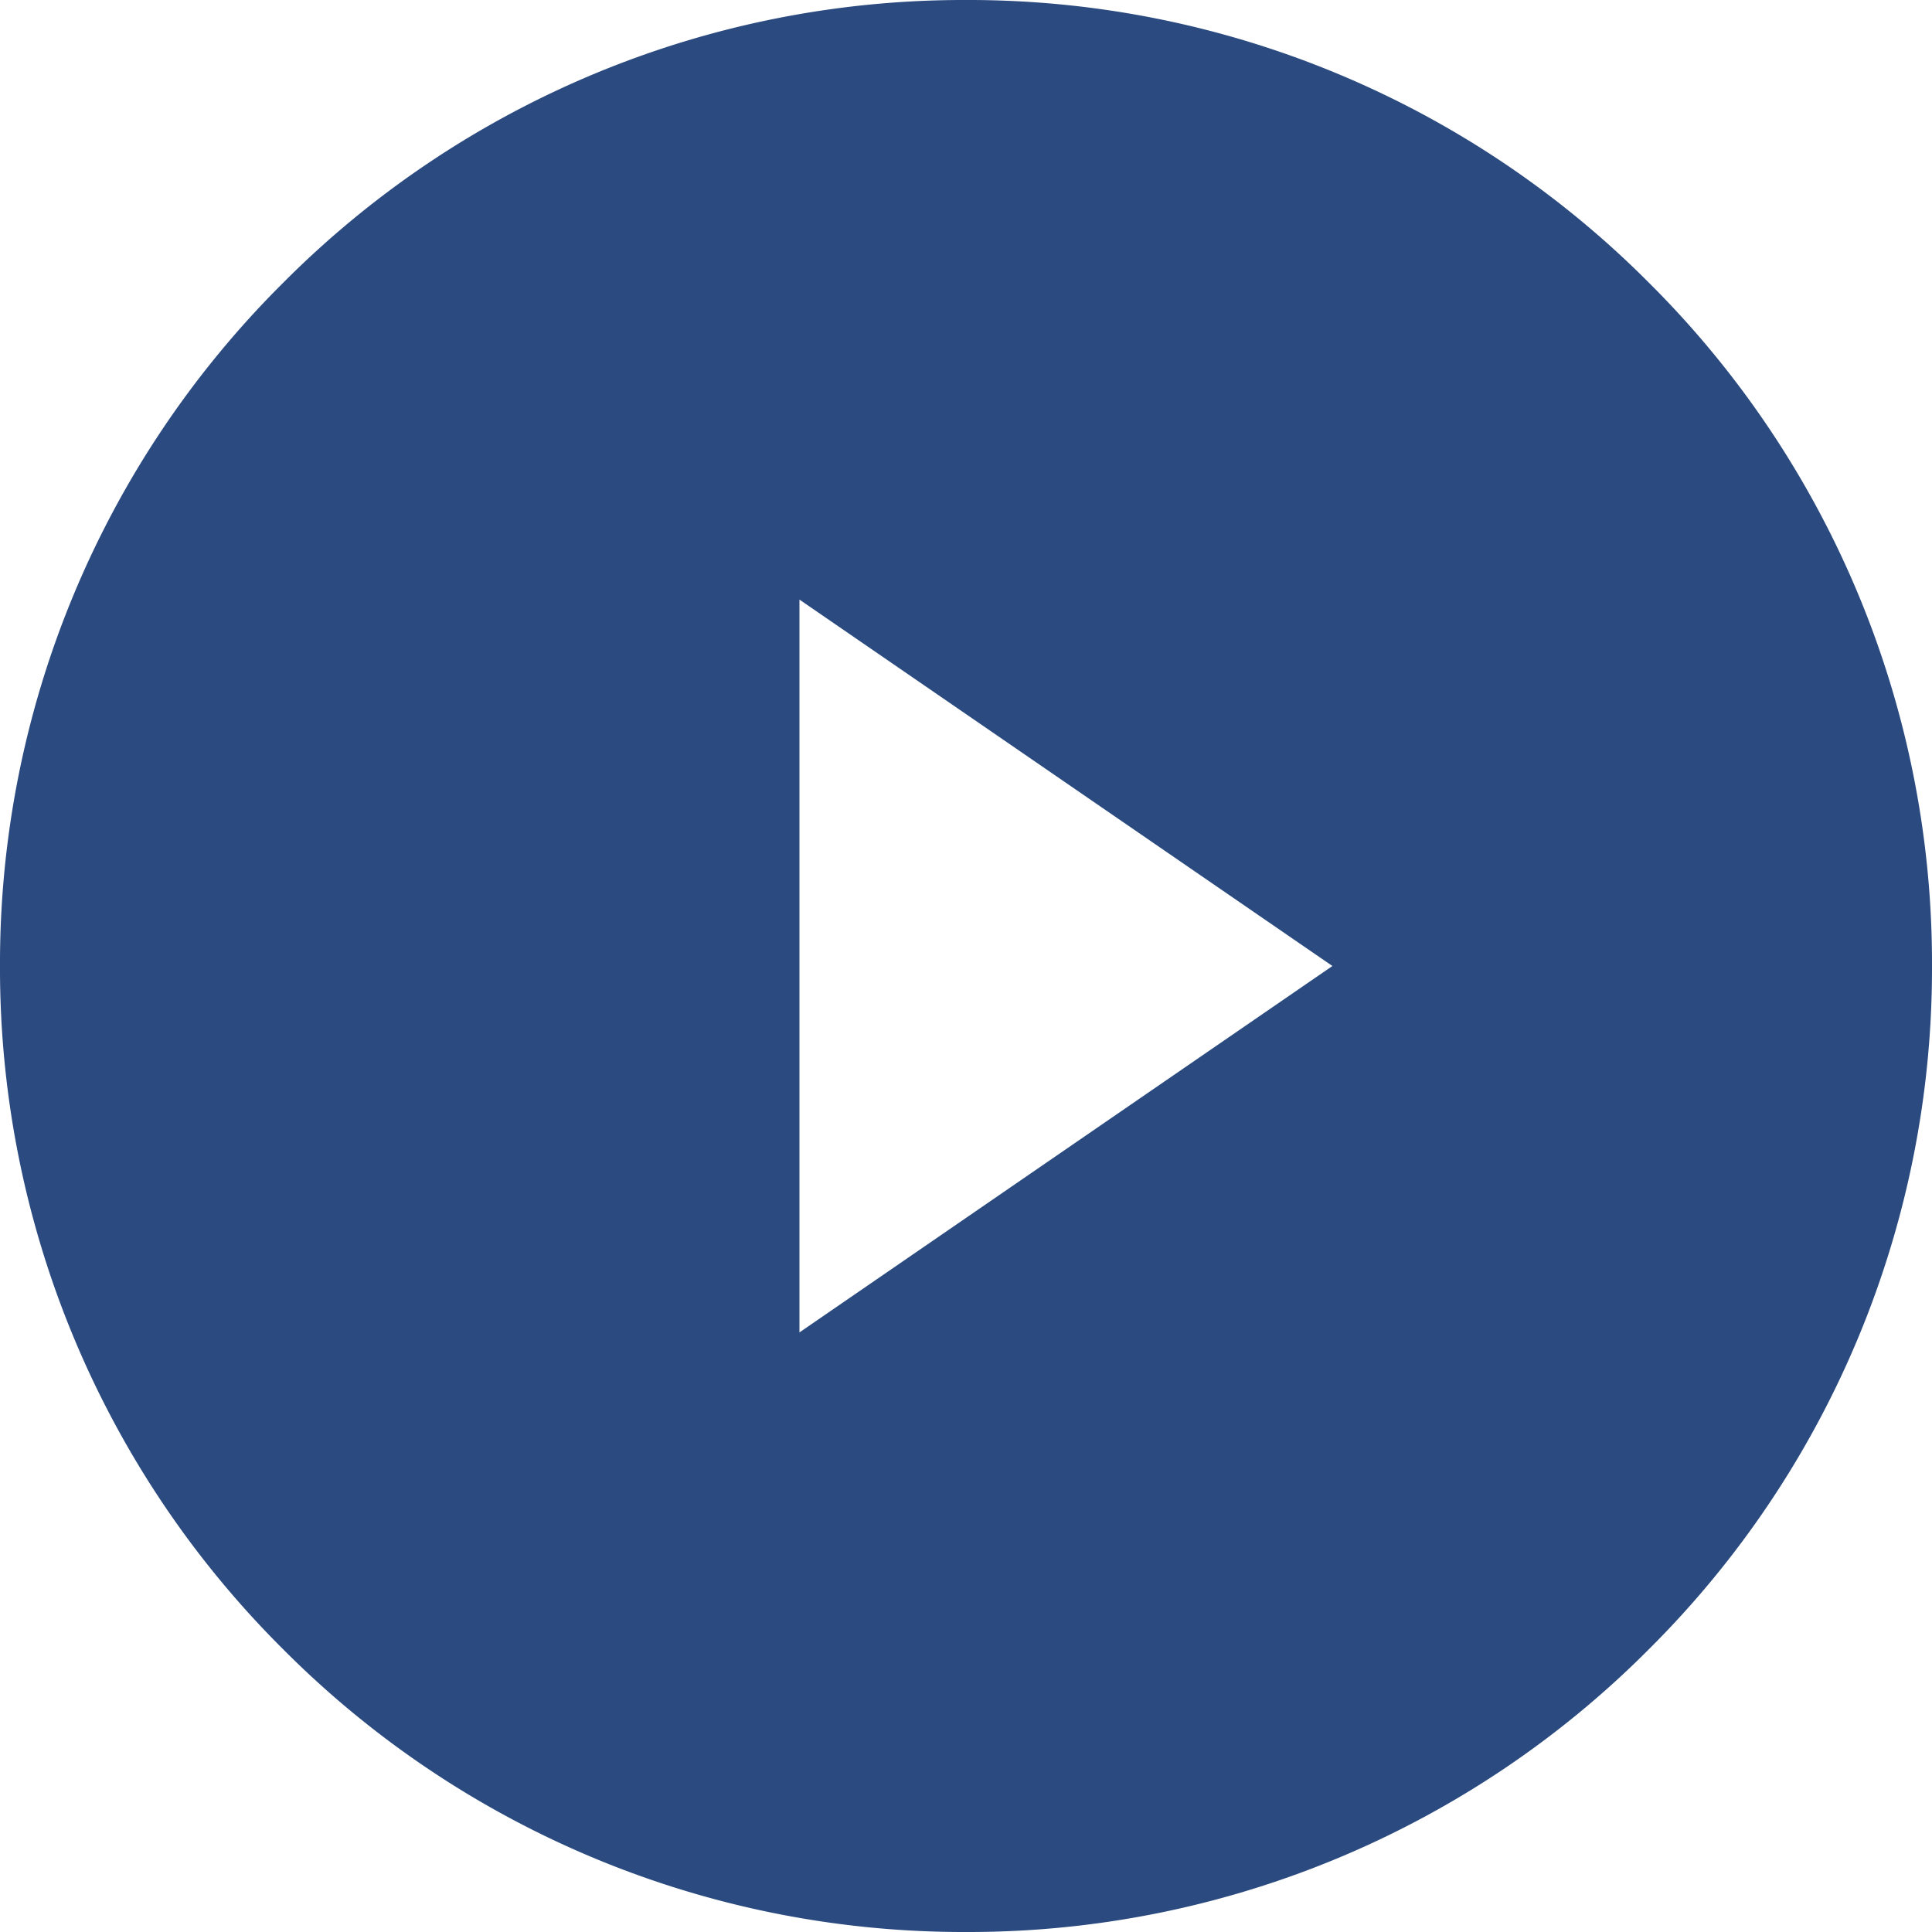 <svg xmlns="http://www.w3.org/2000/svg" width="29" height="29" viewBox="0 0 29 29">
  <path id="icon-circle-triangle-white" d="M-3581.5-4631a14.405,14.405,0,0,1-10.253-4.247A14.407,14.407,0,0,1-3596-4645.5a14.4,14.4,0,0,1,4.247-10.252A14.405,14.405,0,0,1-3581.5-4660a14.406,14.406,0,0,1,10.254,4.247A14.4,14.4,0,0,1-3567-4645.5a14.406,14.406,0,0,1-4.247,10.253A14.406,14.406,0,0,1-3581.5-4631Zm-2.5-20h0v11l8-5.5-8-5.5Z" transform="translate(3596 4660)" fill="#2a4a80"/>
</svg>
